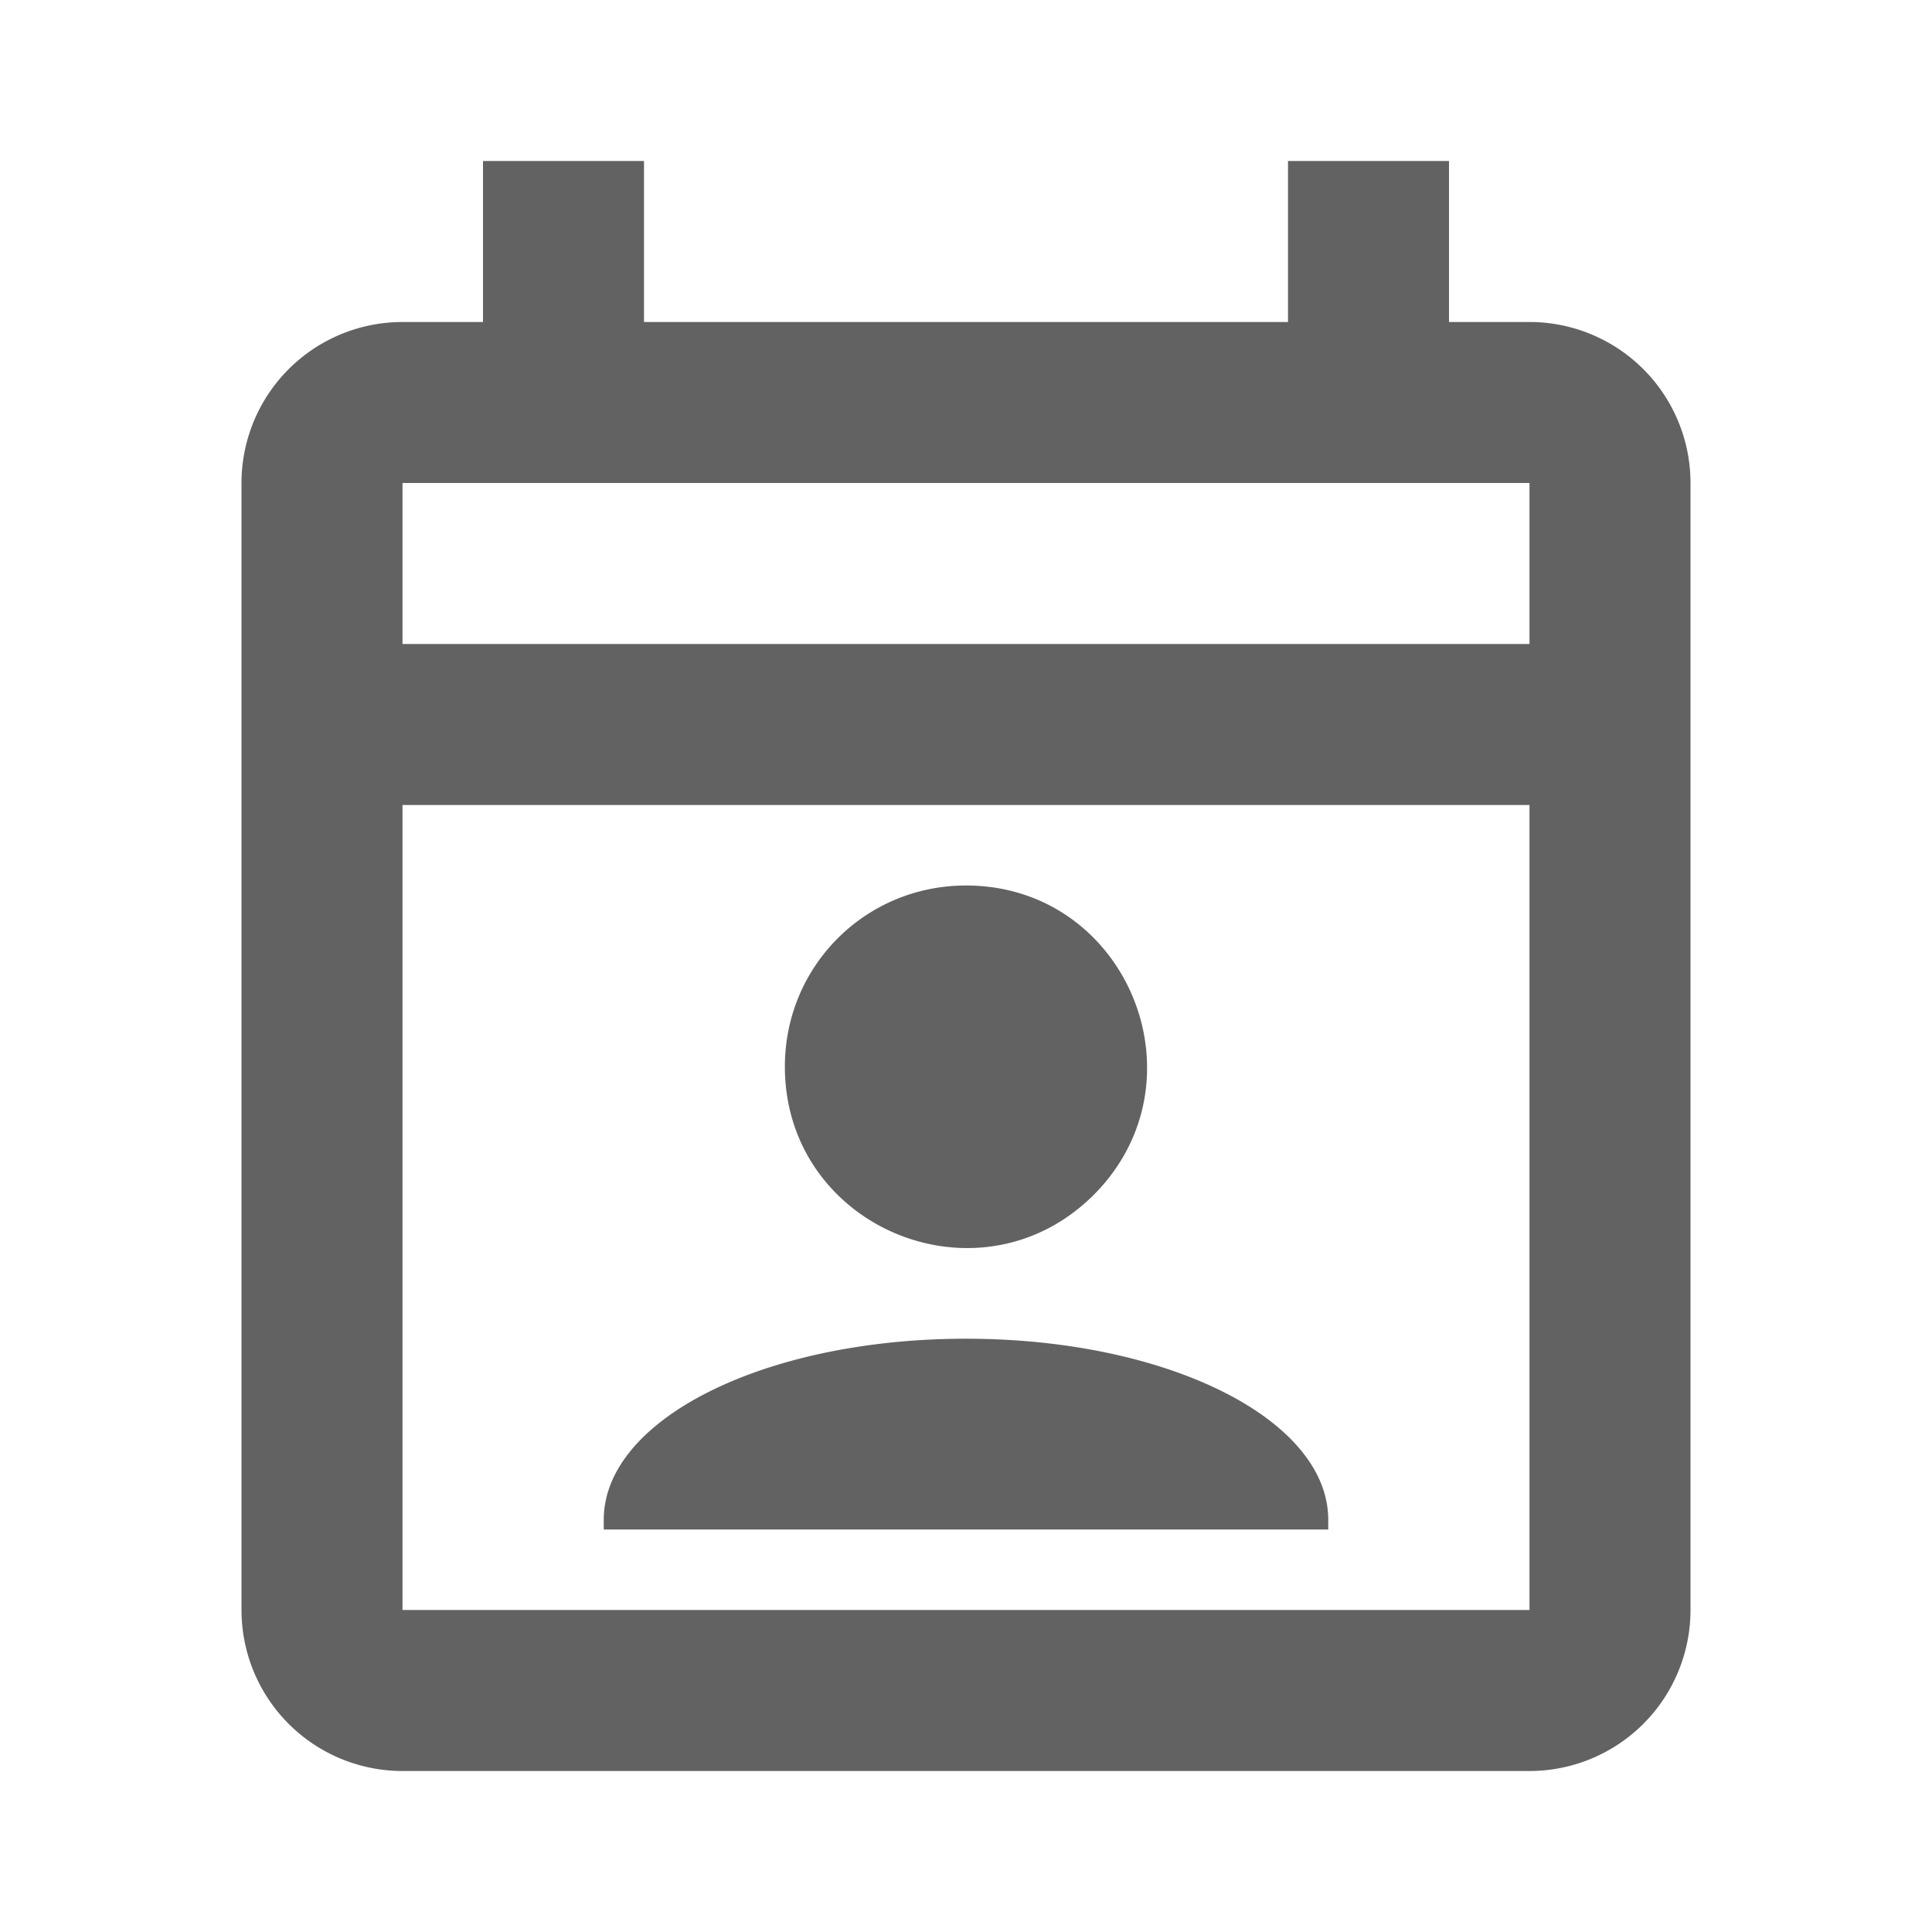 <svg xmlns="http://www.w3.org/2000/svg" xmlns:xlink="http://www.w3.org/1999/xlink" width="24" height="24" preserveAspectRatio="xMidYMid meet" viewBox="0 0 24 24" style="-ms-transform: rotate(360deg); -webkit-transform: rotate(360deg); transform: rotate(360deg);"><path d="M19 4h-1V2h-2v2H8V2H6v2H5a2 2 0 0 0-2 2v14a2 2 0 0 0 2 2h14a2 2 0 0 0 2-2V6a2 2 0 0 0-2-2m0 16H5V10h14v10m0-12H5V6h14m-7 5c2 0 3 2.42 1.59 3.84c-1.42 1.42-3.84.41-3.84-1.59C9.75 12 10.75 11 12 11m4.5 7.88V19h-9v-.12c0-1.25 2-2.25 4.5-2.25s4.5 1 4.5 2.25z" fill="#626262"/><rect x="0" y="0" width="24" height="24" fill="rgba(0, 0, 0, 0)" /></svg>